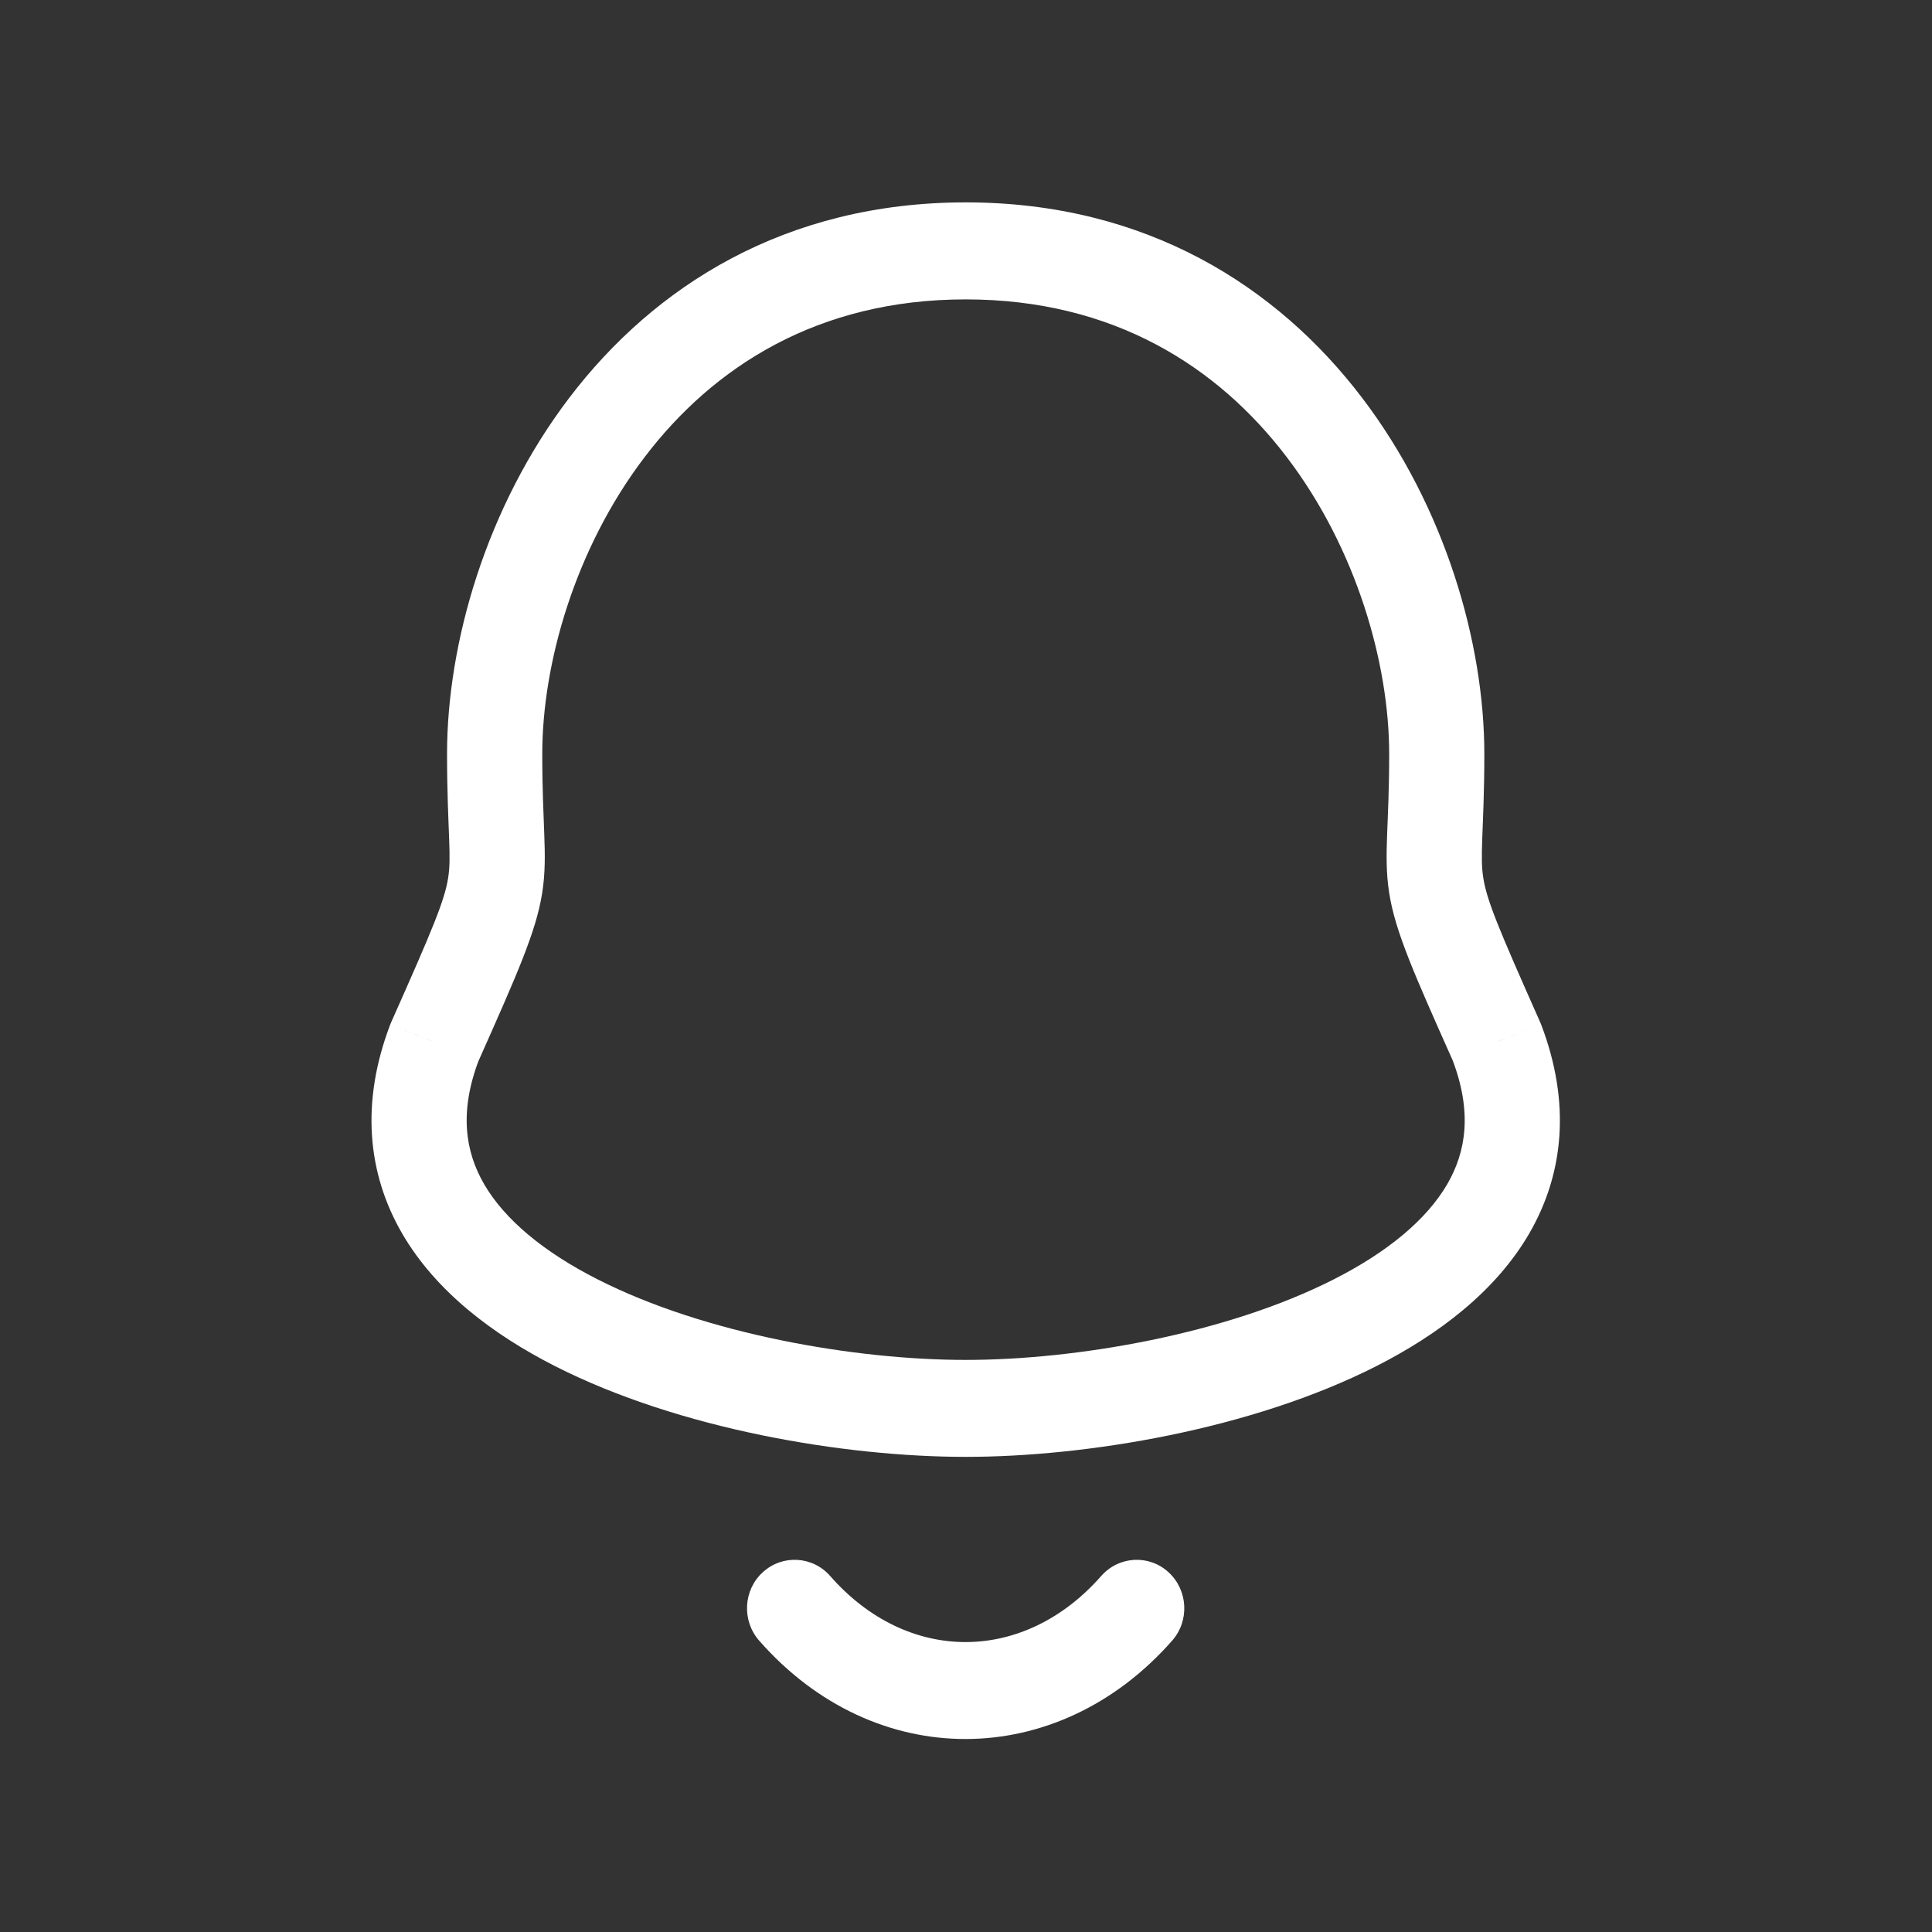 <svg width="28" height="28" viewBox="0 0 28 28" fill="none" xmlns="http://www.w3.org/2000/svg">
<rect x="0" y="0" width="28" height="28" fill="#333333" stroke="none"/>
<path d="M6.299 15.101L5.671 14.811C5.666 14.823 5.661 14.835 5.656 14.847L6.299 15.101ZM21.692 15.101L22.335 14.847C22.331 14.835 22.326 14.823 22.32 14.811L21.692 15.101ZM13.996 2.933C11.379 2.933 9.48 4.151 8.253 5.762C7.042 7.352 6.479 9.328 6.479 10.926H7.859C7.859 9.623 8.33 7.954 9.343 6.624C10.339 5.315 11.853 4.339 13.996 4.339V2.933ZM6.479 10.926C6.479 11.485 6.499 11.869 6.509 12.148C6.52 12.43 6.518 12.576 6.495 12.723C6.443 13.048 6.281 13.442 5.671 14.811L6.928 15.392C7.496 14.115 7.768 13.506 7.857 12.947C7.904 12.652 7.899 12.385 7.888 12.095C7.878 11.8 7.859 11.451 7.859 10.926H6.479ZM5.656 14.847C5.225 15.977 5.323 17.007 5.83 17.88C6.317 18.716 7.141 19.34 8.044 19.799C9.851 20.717 12.248 21.114 13.996 21.114V19.709C12.396 19.709 10.224 19.336 8.66 18.541C7.878 18.144 7.315 17.675 7.017 17.163C6.74 16.686 6.654 16.111 6.942 15.356L5.656 14.847ZM13.996 21.114C15.743 21.114 18.14 20.717 19.947 19.799C20.85 19.34 21.674 18.716 22.161 17.88C22.668 17.007 22.766 15.977 22.335 14.847L21.049 15.356C21.337 16.111 21.251 16.686 20.974 17.163C20.675 17.675 20.113 18.144 19.331 18.541C17.766 19.336 15.595 19.709 13.996 19.709V21.114ZM22.32 14.811C21.711 13.442 21.548 13.048 21.497 12.723C21.473 12.576 21.472 12.43 21.482 12.148C21.492 11.869 21.512 11.485 21.512 10.926H20.133C20.133 11.451 20.114 11.8 20.103 12.095C20.093 12.385 20.087 12.652 20.134 12.947C20.223 13.506 20.495 14.115 21.064 15.392L22.32 14.811ZM21.512 10.926C21.512 9.327 20.949 7.352 19.738 5.762C18.511 4.151 16.612 2.933 13.996 2.933V4.339C16.138 4.339 17.652 5.315 18.648 6.624C19.662 7.954 20.133 9.623 20.133 10.926H21.512Z" fill="white"/>
<path d="M16.988 23.777C17.242 23.488 17.218 23.044 16.934 22.785C16.651 22.526 16.215 22.551 15.96 22.84L16.988 23.777ZM12.031 22.84C11.777 22.551 11.341 22.526 11.056 22.785C10.772 23.043 10.748 23.487 11.002 23.777L12.031 22.84ZM15.96 22.84C14.843 24.111 13.156 24.124 12.031 22.84L11.002 23.777C12.681 25.691 15.328 25.666 16.988 23.777L15.96 22.84Z" fill="white"/>
</svg>
